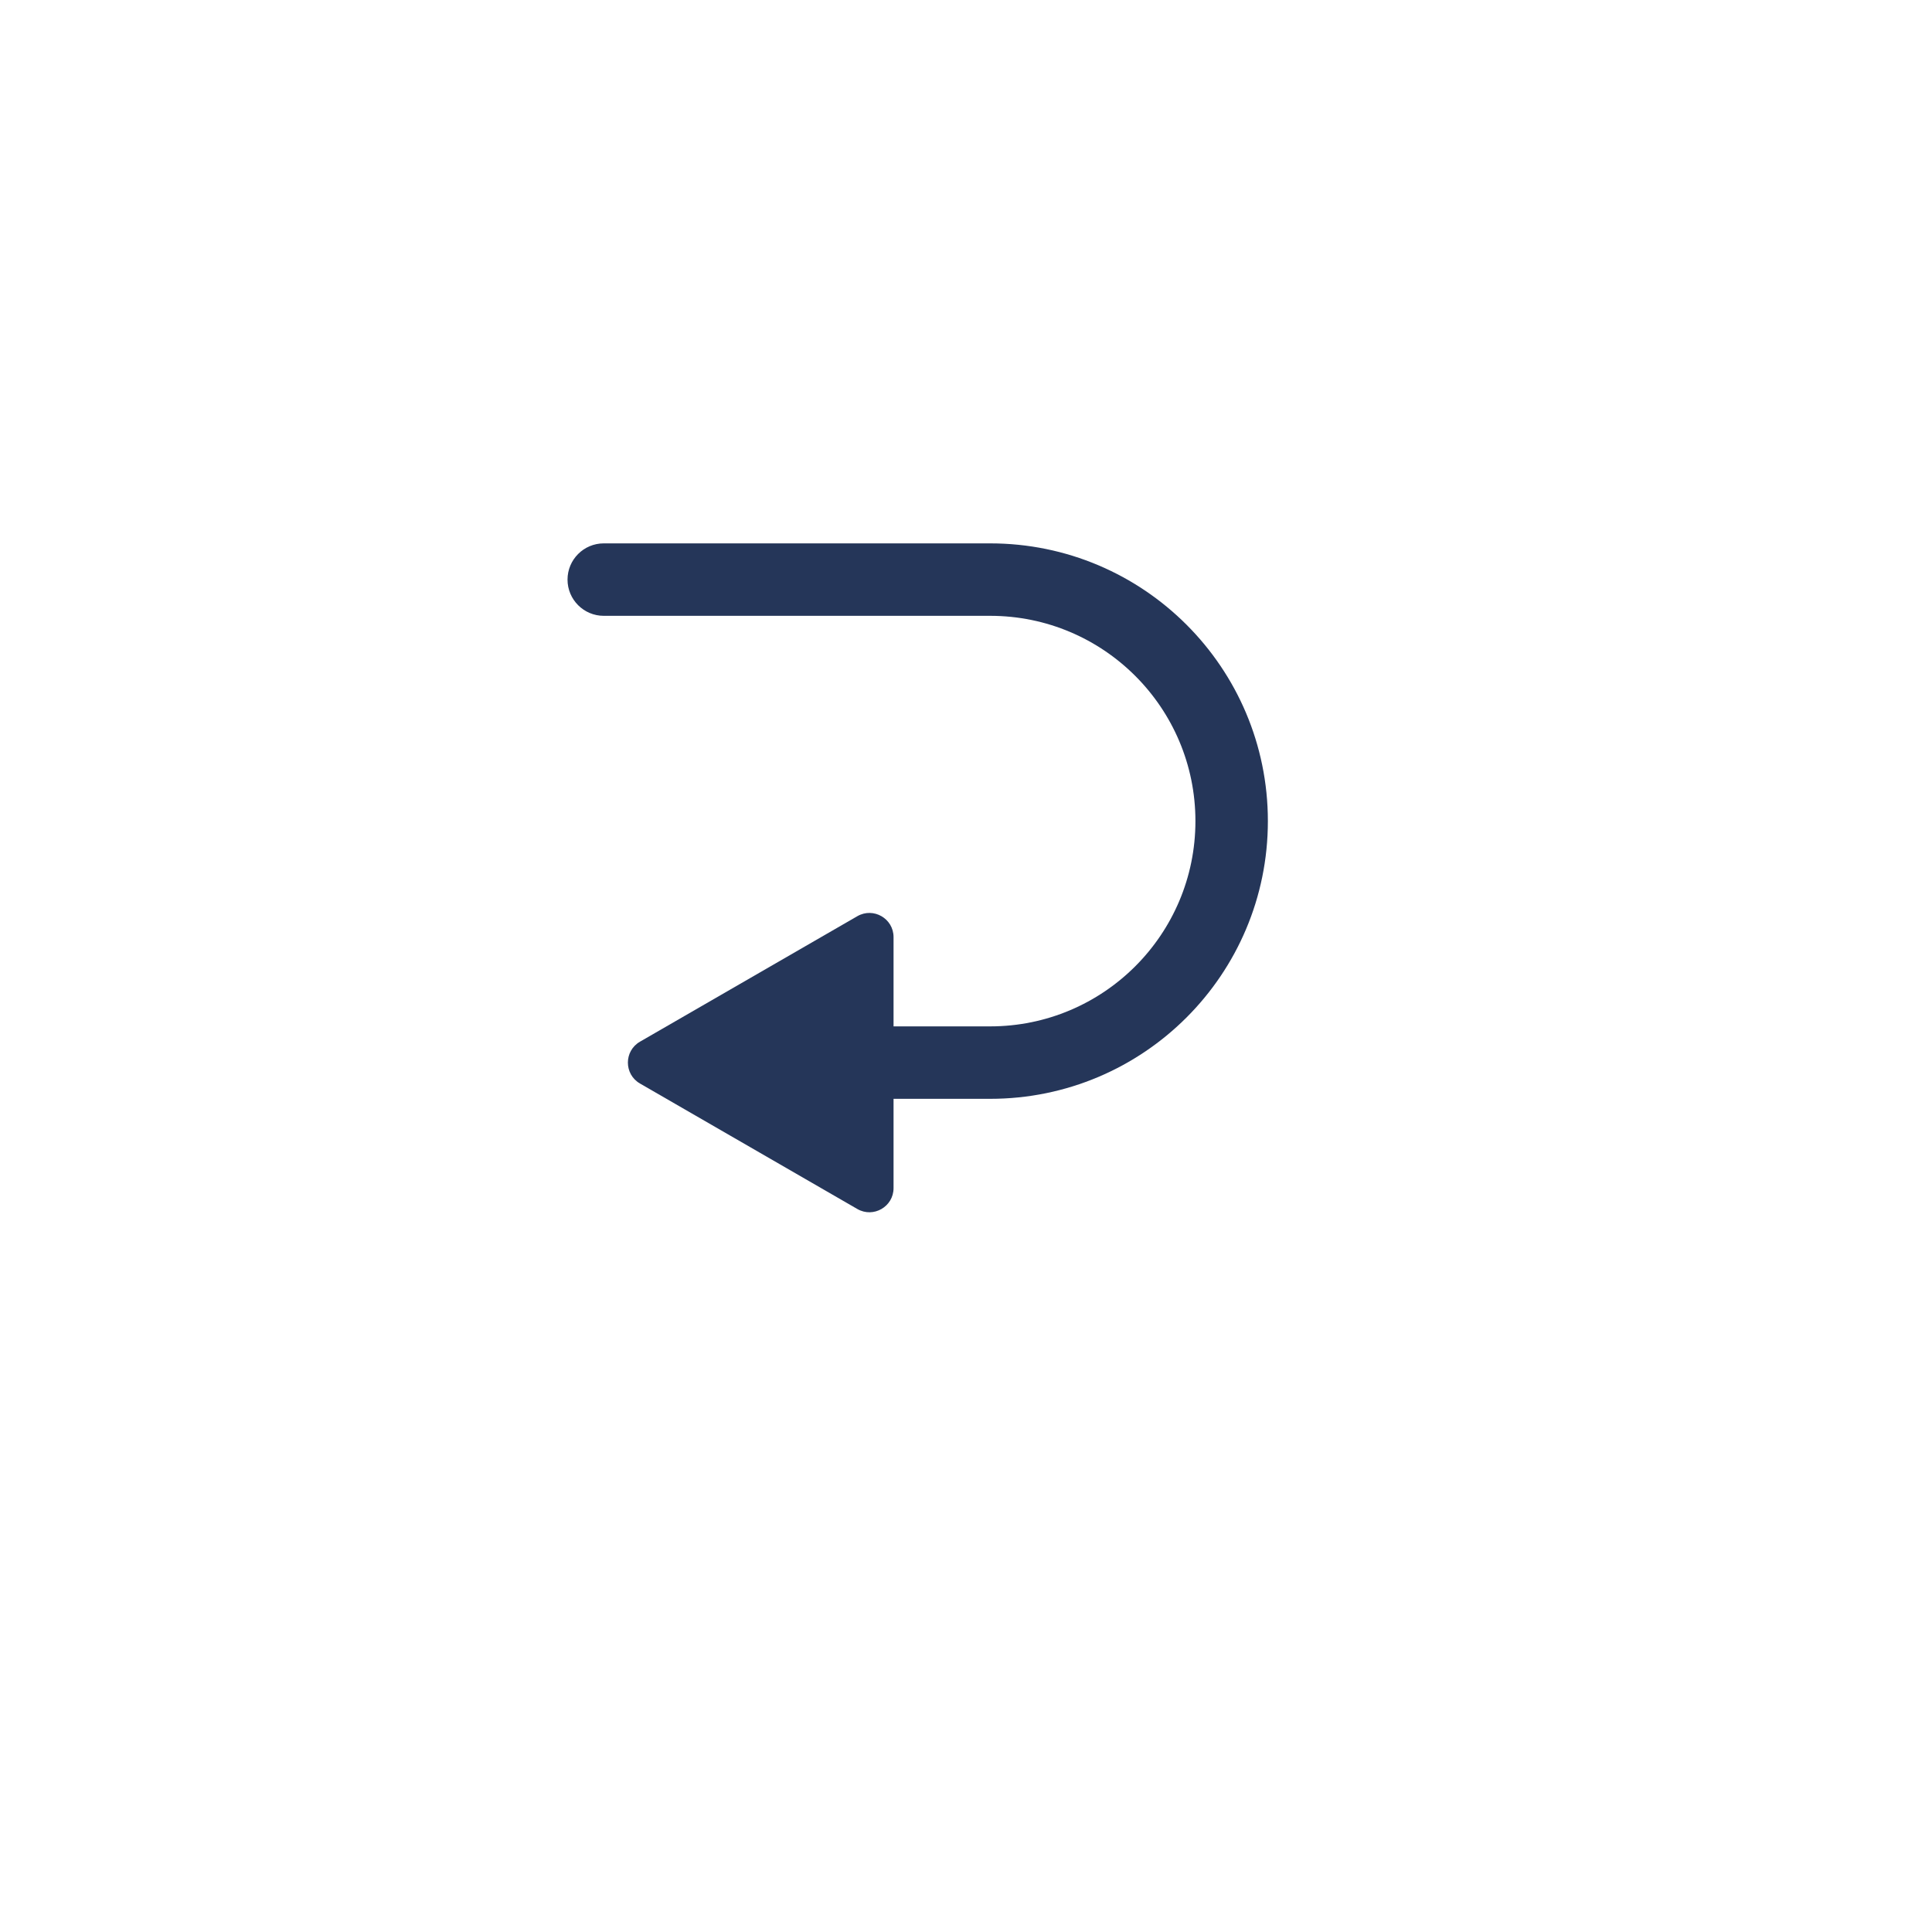 <svg  viewBox="10 10 80 80" fill="none" xmlns="http://www.w3.org/2000/svg">
<g filter="url(#filter0_d_1997_8290)">
<g filter="url(#filter1_d_1997_8290)">
<path d="M14 45C14 27.327 28.327 13 46 13C63.673 13 78 27.327 78 45C78 62.673 63.673 77 46 77C28.327 77 14 62.673 14 45Z" fill="white"/>
</g>
</g>
<path d="M35 32.5C34.172 32.5 33.5 33.172 33.5 34C33.5 34.828 34.172 35.5 35 35.5V32.5ZM35 35.5H51V32.5H35V35.5ZM51 52.5H43.5V55.5H51V52.5ZM59.5 44C59.5 48.694 55.694 52.5 51 52.5V55.5C57.351 55.5 62.5 50.351 62.5 44H59.5ZM51 35.5C55.694 35.5 59.5 39.306 59.5 44H62.5C62.5 37.649 57.351 32.5 51 32.5V35.5Z" fill="#253659"/>
<path d="M36.5 54.866C35.833 54.481 35.833 53.519 36.5 53.134L45.5 47.938C46.167 47.553 47 48.034 47 48.804L47 59.196C47 59.966 46.167 60.447 45.5 60.062L36.5 54.866Z" fill="#253659"/>
<defs>
<filter id="filter0_d_1997_8290" x="4.7" y="10.7" width="76.6" height="76.6" filterUnits="userSpaceOnUse" color-interpolation-filters="sRGB">
<feFlood flood-opacity="0" result="BackgroundImageFix"/>
<feColorMatrix in="SourceAlpha" type="matrix" values="0 0 0 0 0 0 0 0 0 0 0 0 0 0 0 0 0 0 127 0" result="hardAlpha"/>
<feOffset dx="-3" dy="4"/>
<feGaussianBlur stdDeviation="3.15"/>
<feComposite in2="hardAlpha" operator="out"/>
<feColorMatrix type="matrix" values="0 0 0 0 0 0 0 0 0 0 0 0 0 0 0 0 0 0 0.1 0"/>
<feBlend mode="normal" in2="BackgroundImageFix" result="effect1_dropShadow_1997_8290"/>
<feBlend mode="normal" in="SourceGraphic" in2="effect1_dropShadow_1997_8290" result="shape"/>
</filter>
</defs>
</svg>
